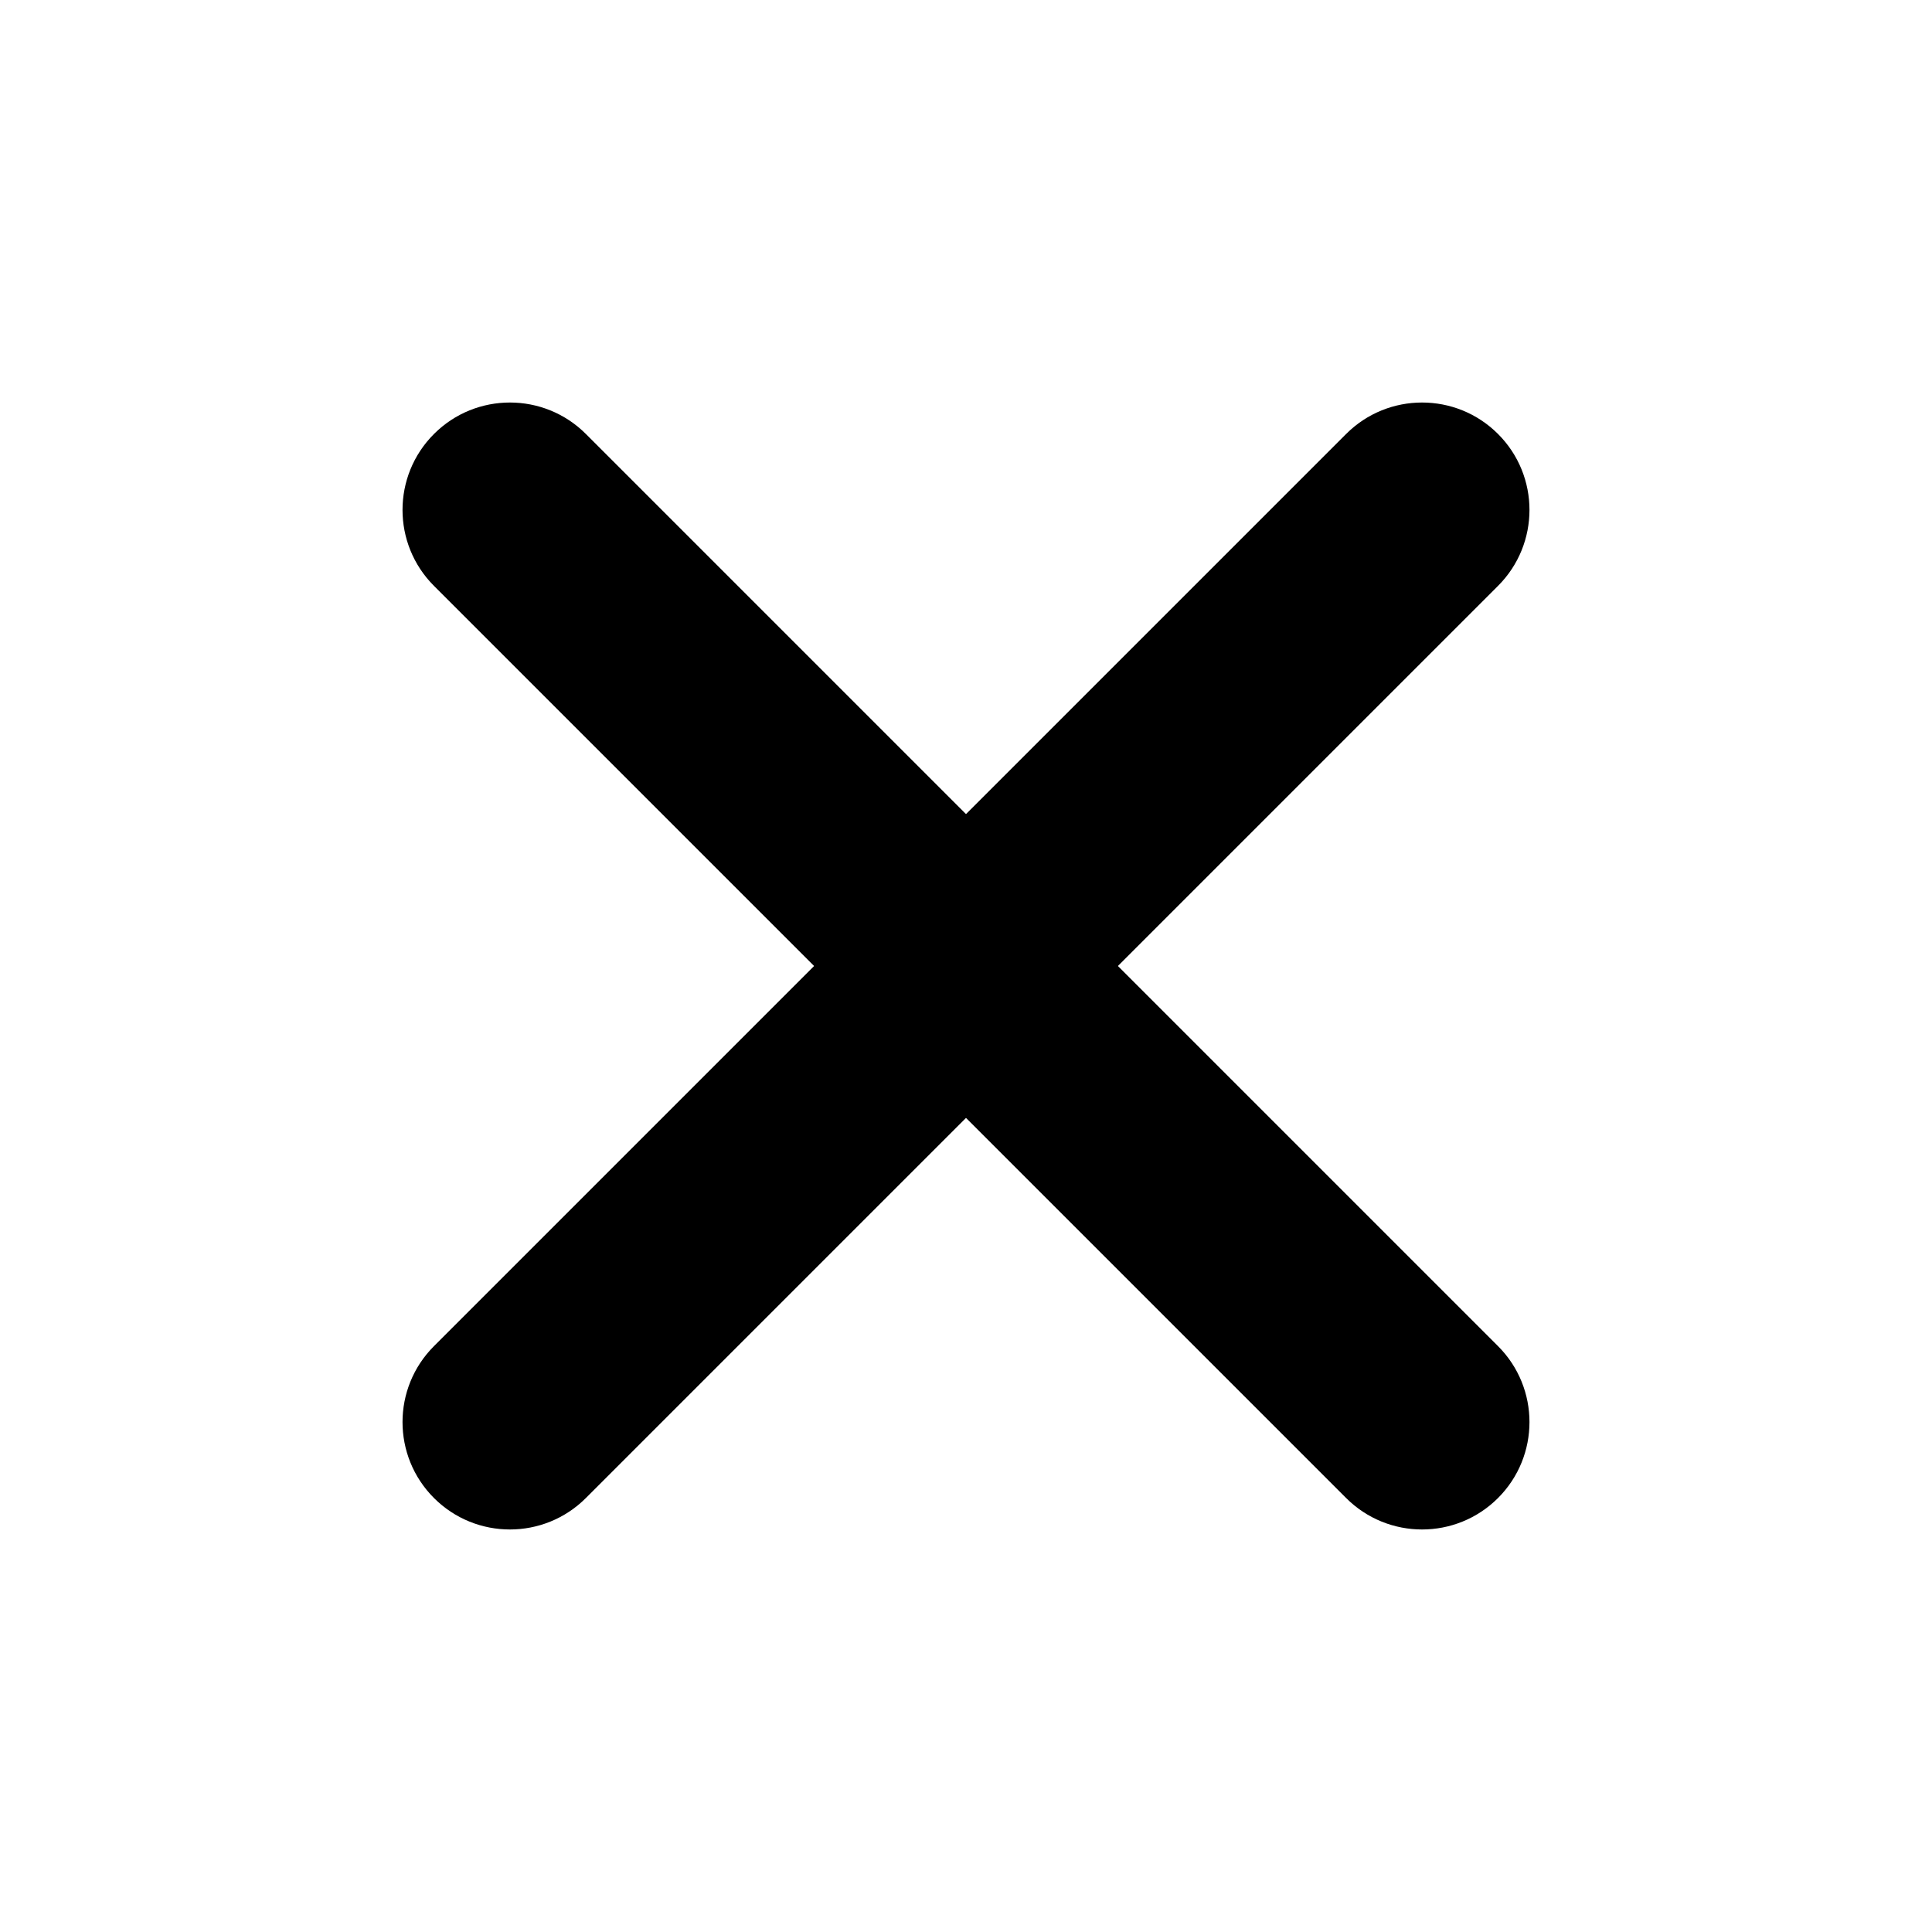 <svg width="24" height="24" viewBox="0 0 24 24" fill="none" xmlns="http://www.w3.org/2000/svg">
<g id="Cross">
<path id="Vector (Stroke)" fill-rule="evenodd" clip-rule="evenodd" d="M5.391 5.391C5.912 4.87 6.757 4.87 7.278 5.391L12 10.113L16.722 5.391C17.243 4.87 18.088 4.87 18.609 5.391C19.13 5.912 19.13 6.757 18.609 7.278L13.887 12L18.609 16.722C19.13 17.243 19.13 18.088 18.609 18.609C18.088 19.13 17.243 19.13 16.722 18.609L12 13.887L7.278 18.609C6.757 19.13 5.912 19.13 5.391 18.609C4.87 18.088 4.87 17.243 5.391 16.722L10.113 12L5.391 7.278C4.87 6.757 4.87 5.912 5.391 5.391Z" fill="black"/>
</g>
</svg>
